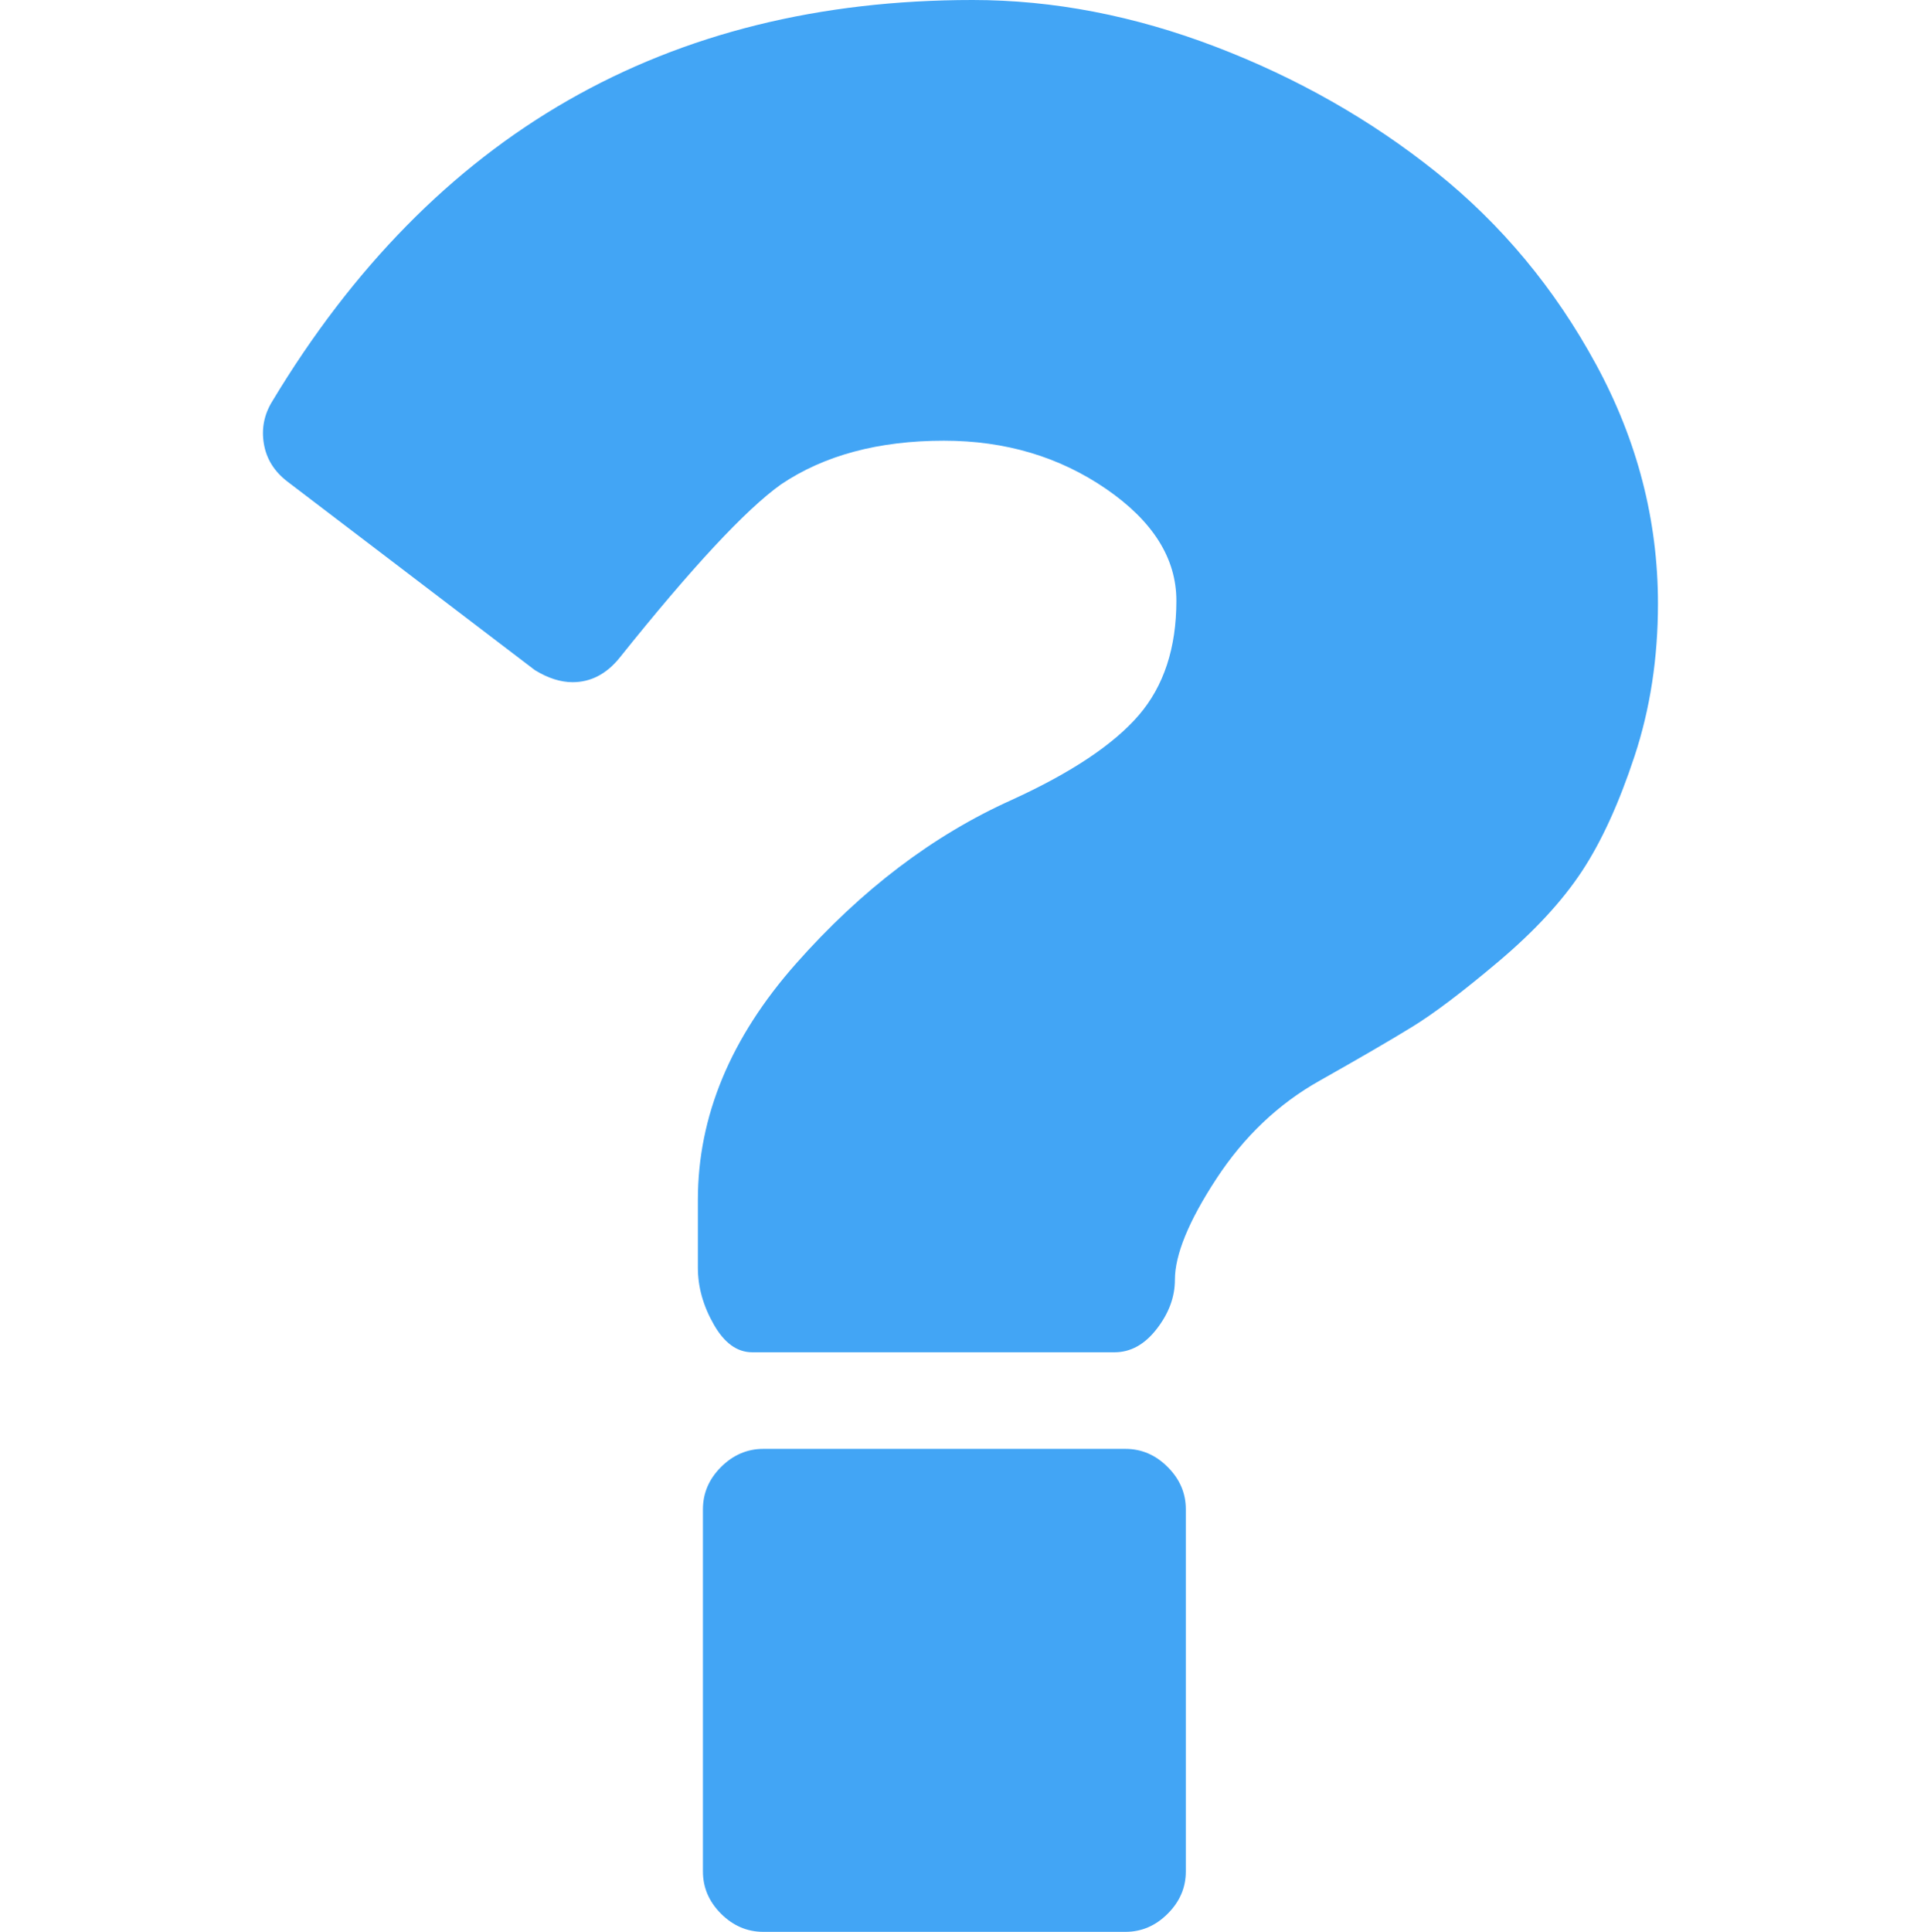 <svg width="510" height="512" viewBox="0 0 76 105" fill="none" xmlns="http://www.w3.org/2000/svg">
<path d="M46.885 78.75H27.198C26.324 78.75 25.558 79.08 24.901 79.735C24.245 80.392 23.917 81.157 23.917 82.032V101.719C23.917 102.594 24.246 103.36 24.901 104.016C25.558 104.67 26.323 105 27.198 105H46.885C47.759 105 48.527 104.671 49.18 104.016C49.838 103.36 50.167 102.594 50.167 101.719V82.032C50.167 81.157 49.839 80.392 49.18 79.735C48.527 79.078 47.759 78.75 46.885 78.75Z" fill="#42A5F5"/>
<path d="M72.469 19.811C70.225 15.68 67.326 12.195 63.77 9.351C60.215 6.508 56.219 4.237 51.788 2.542C47.357 0.848 42.953 0 38.576 0C21.946 0 9.254 7.274 0.5 21.821C0.063 22.532 -0.088 23.297 0.049 24.118C0.186 24.937 0.61 25.621 1.321 26.168L14.78 36.422C15.491 36.859 16.175 37.078 16.831 37.078C17.816 37.078 18.664 36.64 19.376 35.765C23.314 30.843 26.241 27.699 28.156 26.331C30.509 24.746 33.462 23.953 37.018 23.953C40.355 23.953 43.295 24.828 45.84 26.577C48.383 28.327 49.654 30.351 49.654 32.648C49.654 35.217 48.971 37.296 47.603 38.882C46.236 40.468 43.938 41.998 40.709 43.475C36.443 45.389 32.53 48.356 28.976 52.376C25.419 56.396 23.642 60.675 23.642 65.214V68.905C23.642 69.945 23.927 70.97 24.503 71.982C25.078 72.995 25.775 73.5 26.596 73.5H46.29C47.166 73.5 47.931 73.077 48.588 72.227C49.243 71.381 49.573 70.492 49.573 69.564C49.573 68.197 50.325 66.363 51.828 64.067C53.333 61.771 55.206 59.992 57.451 58.733C59.583 57.531 61.25 56.561 62.455 55.822C63.661 55.085 65.233 53.892 67.175 52.253C69.117 50.612 70.622 48.985 71.688 47.372C72.755 45.759 73.713 43.667 74.561 41.096C75.41 38.526 75.833 35.764 75.833 32.811C75.833 28.272 74.71 23.938 72.469 19.811Z" fill="#42A5F5"/>
</svg>
